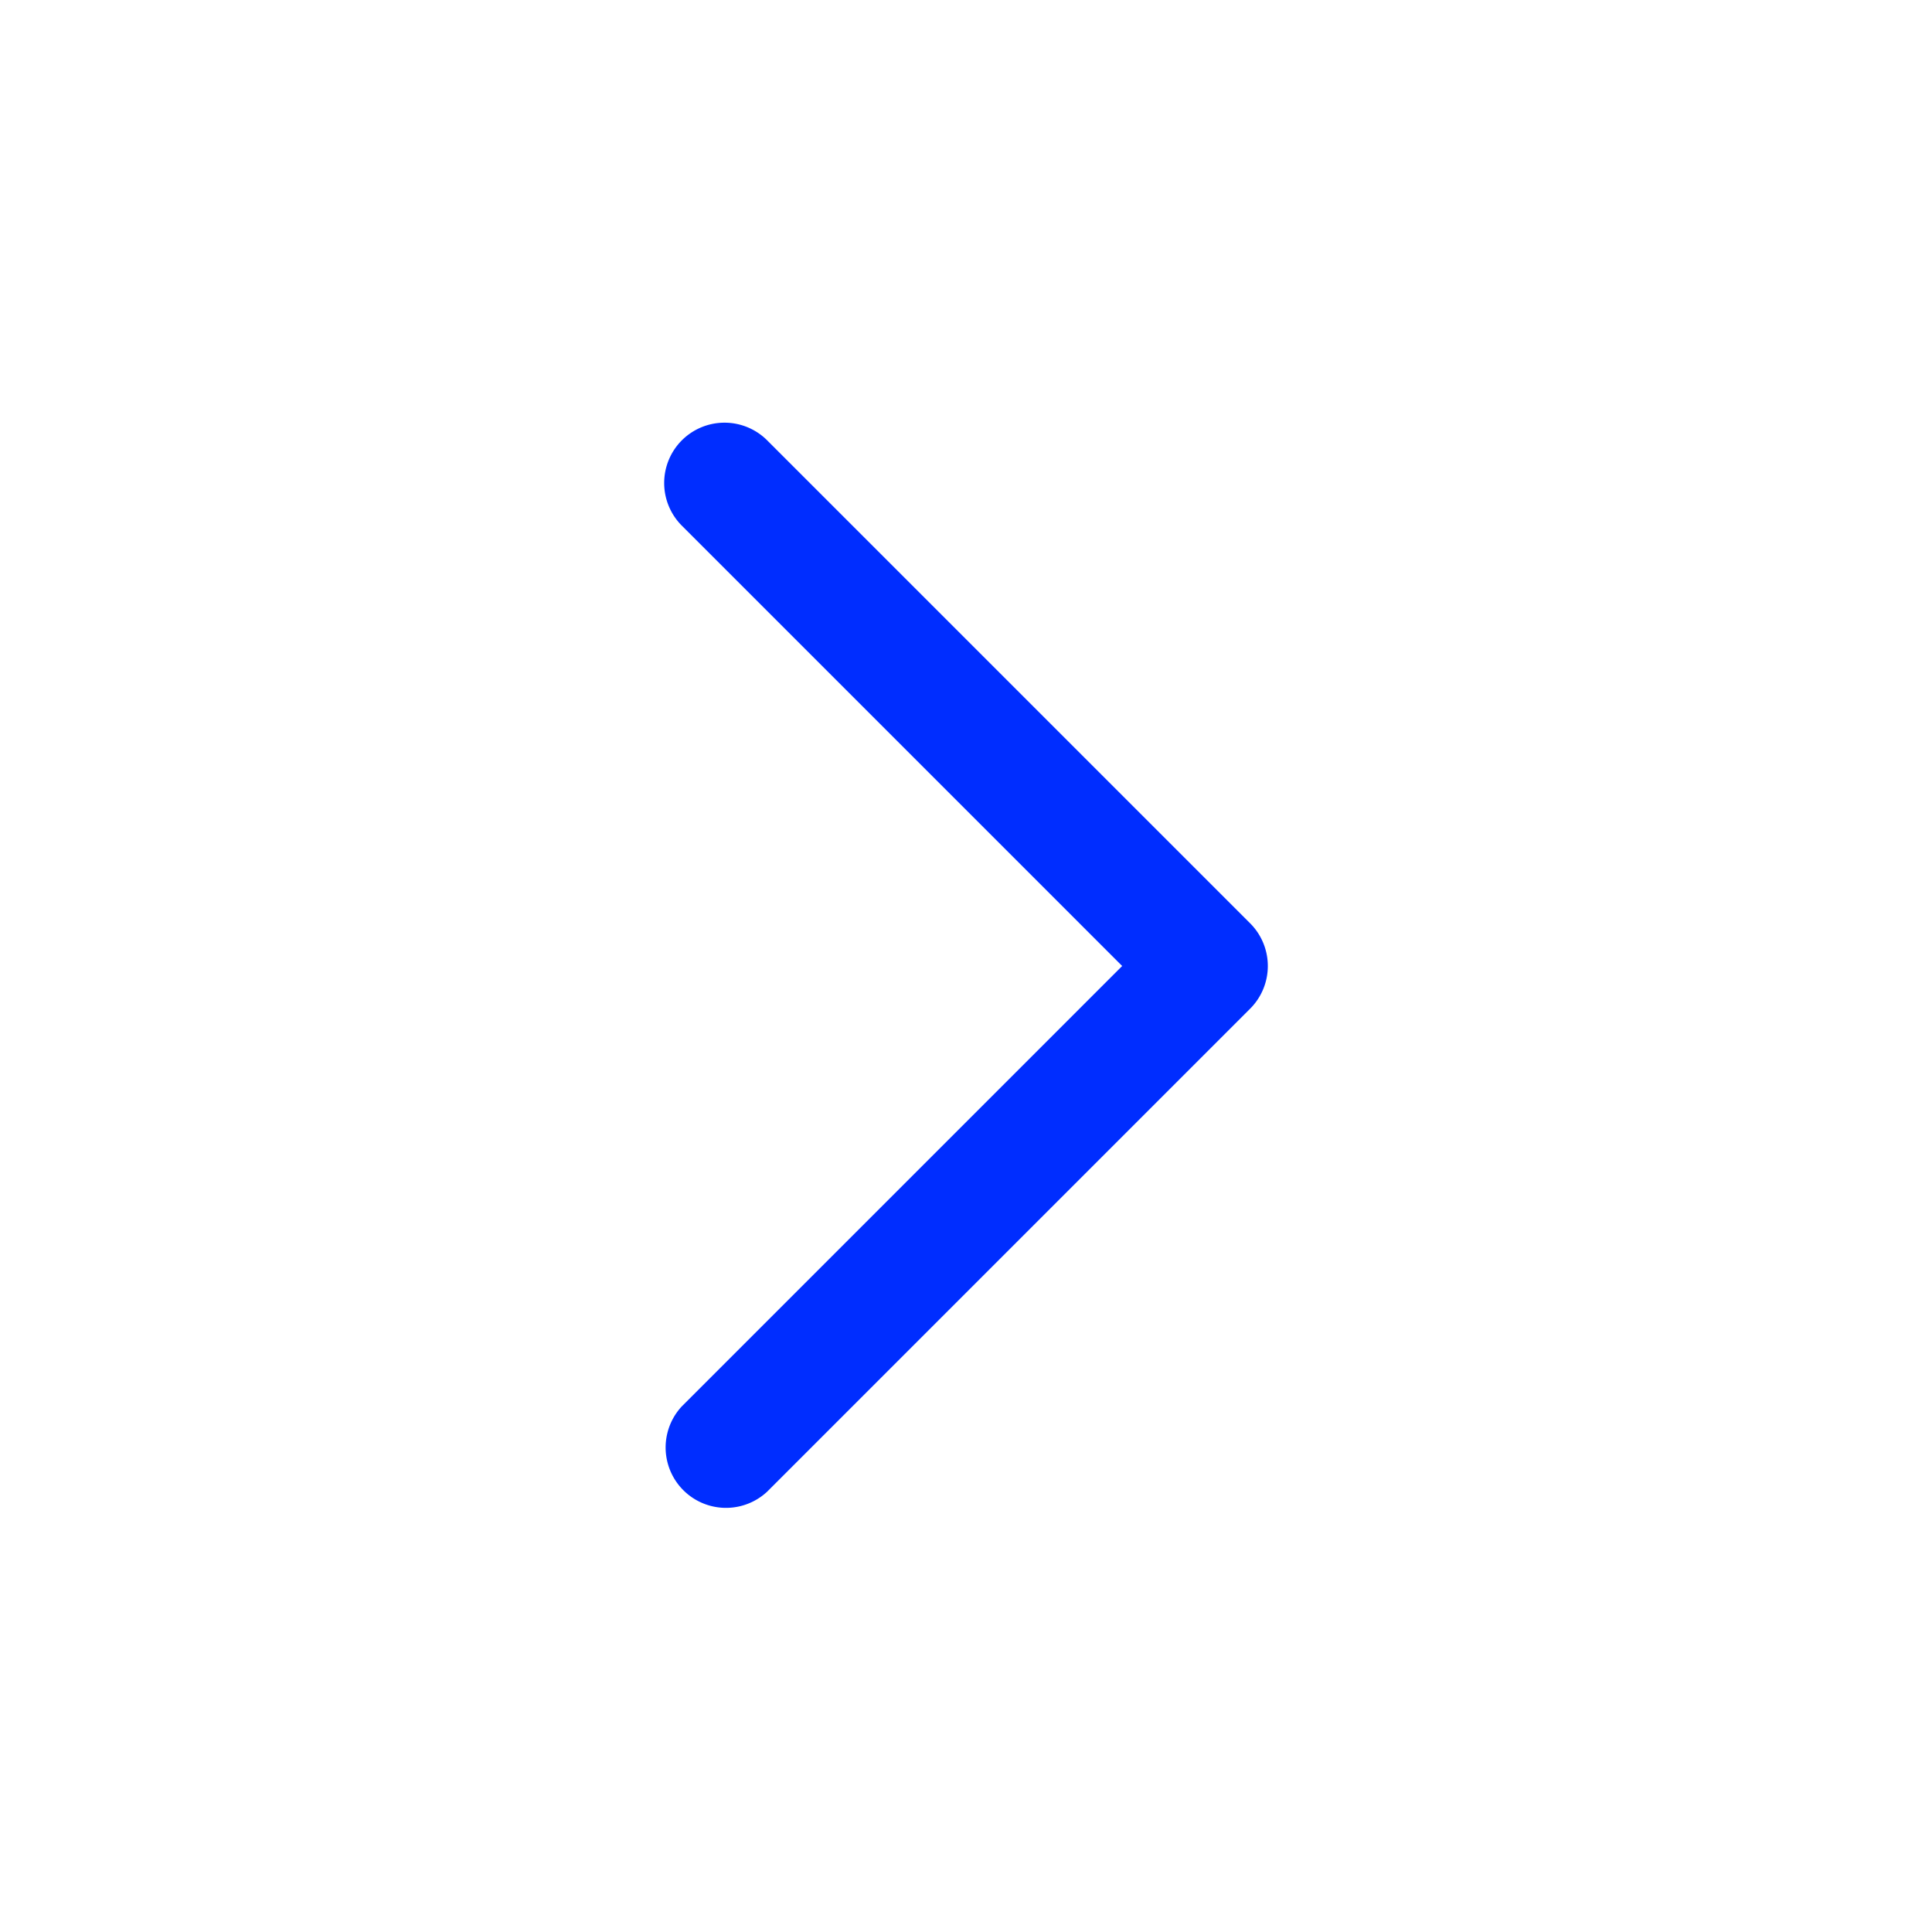<svg width='24' height='24' fill='none' xmlns='http://www.w3.org/2000/svg'>
	<path fill-rule='evenodd' clip-rule='evenodd'
		  d='M8.47 5.47a.75.75 0 0 1 1.06 0l6 6a.75.75 0 0 1 0 1.06l-6 6a.75.75 0 0 1-1.06-1.06L13.94 12 8.47 6.53a.75.75 0 0 1 0-1.06Z'
		  fill='#002DFF' />
</svg>

